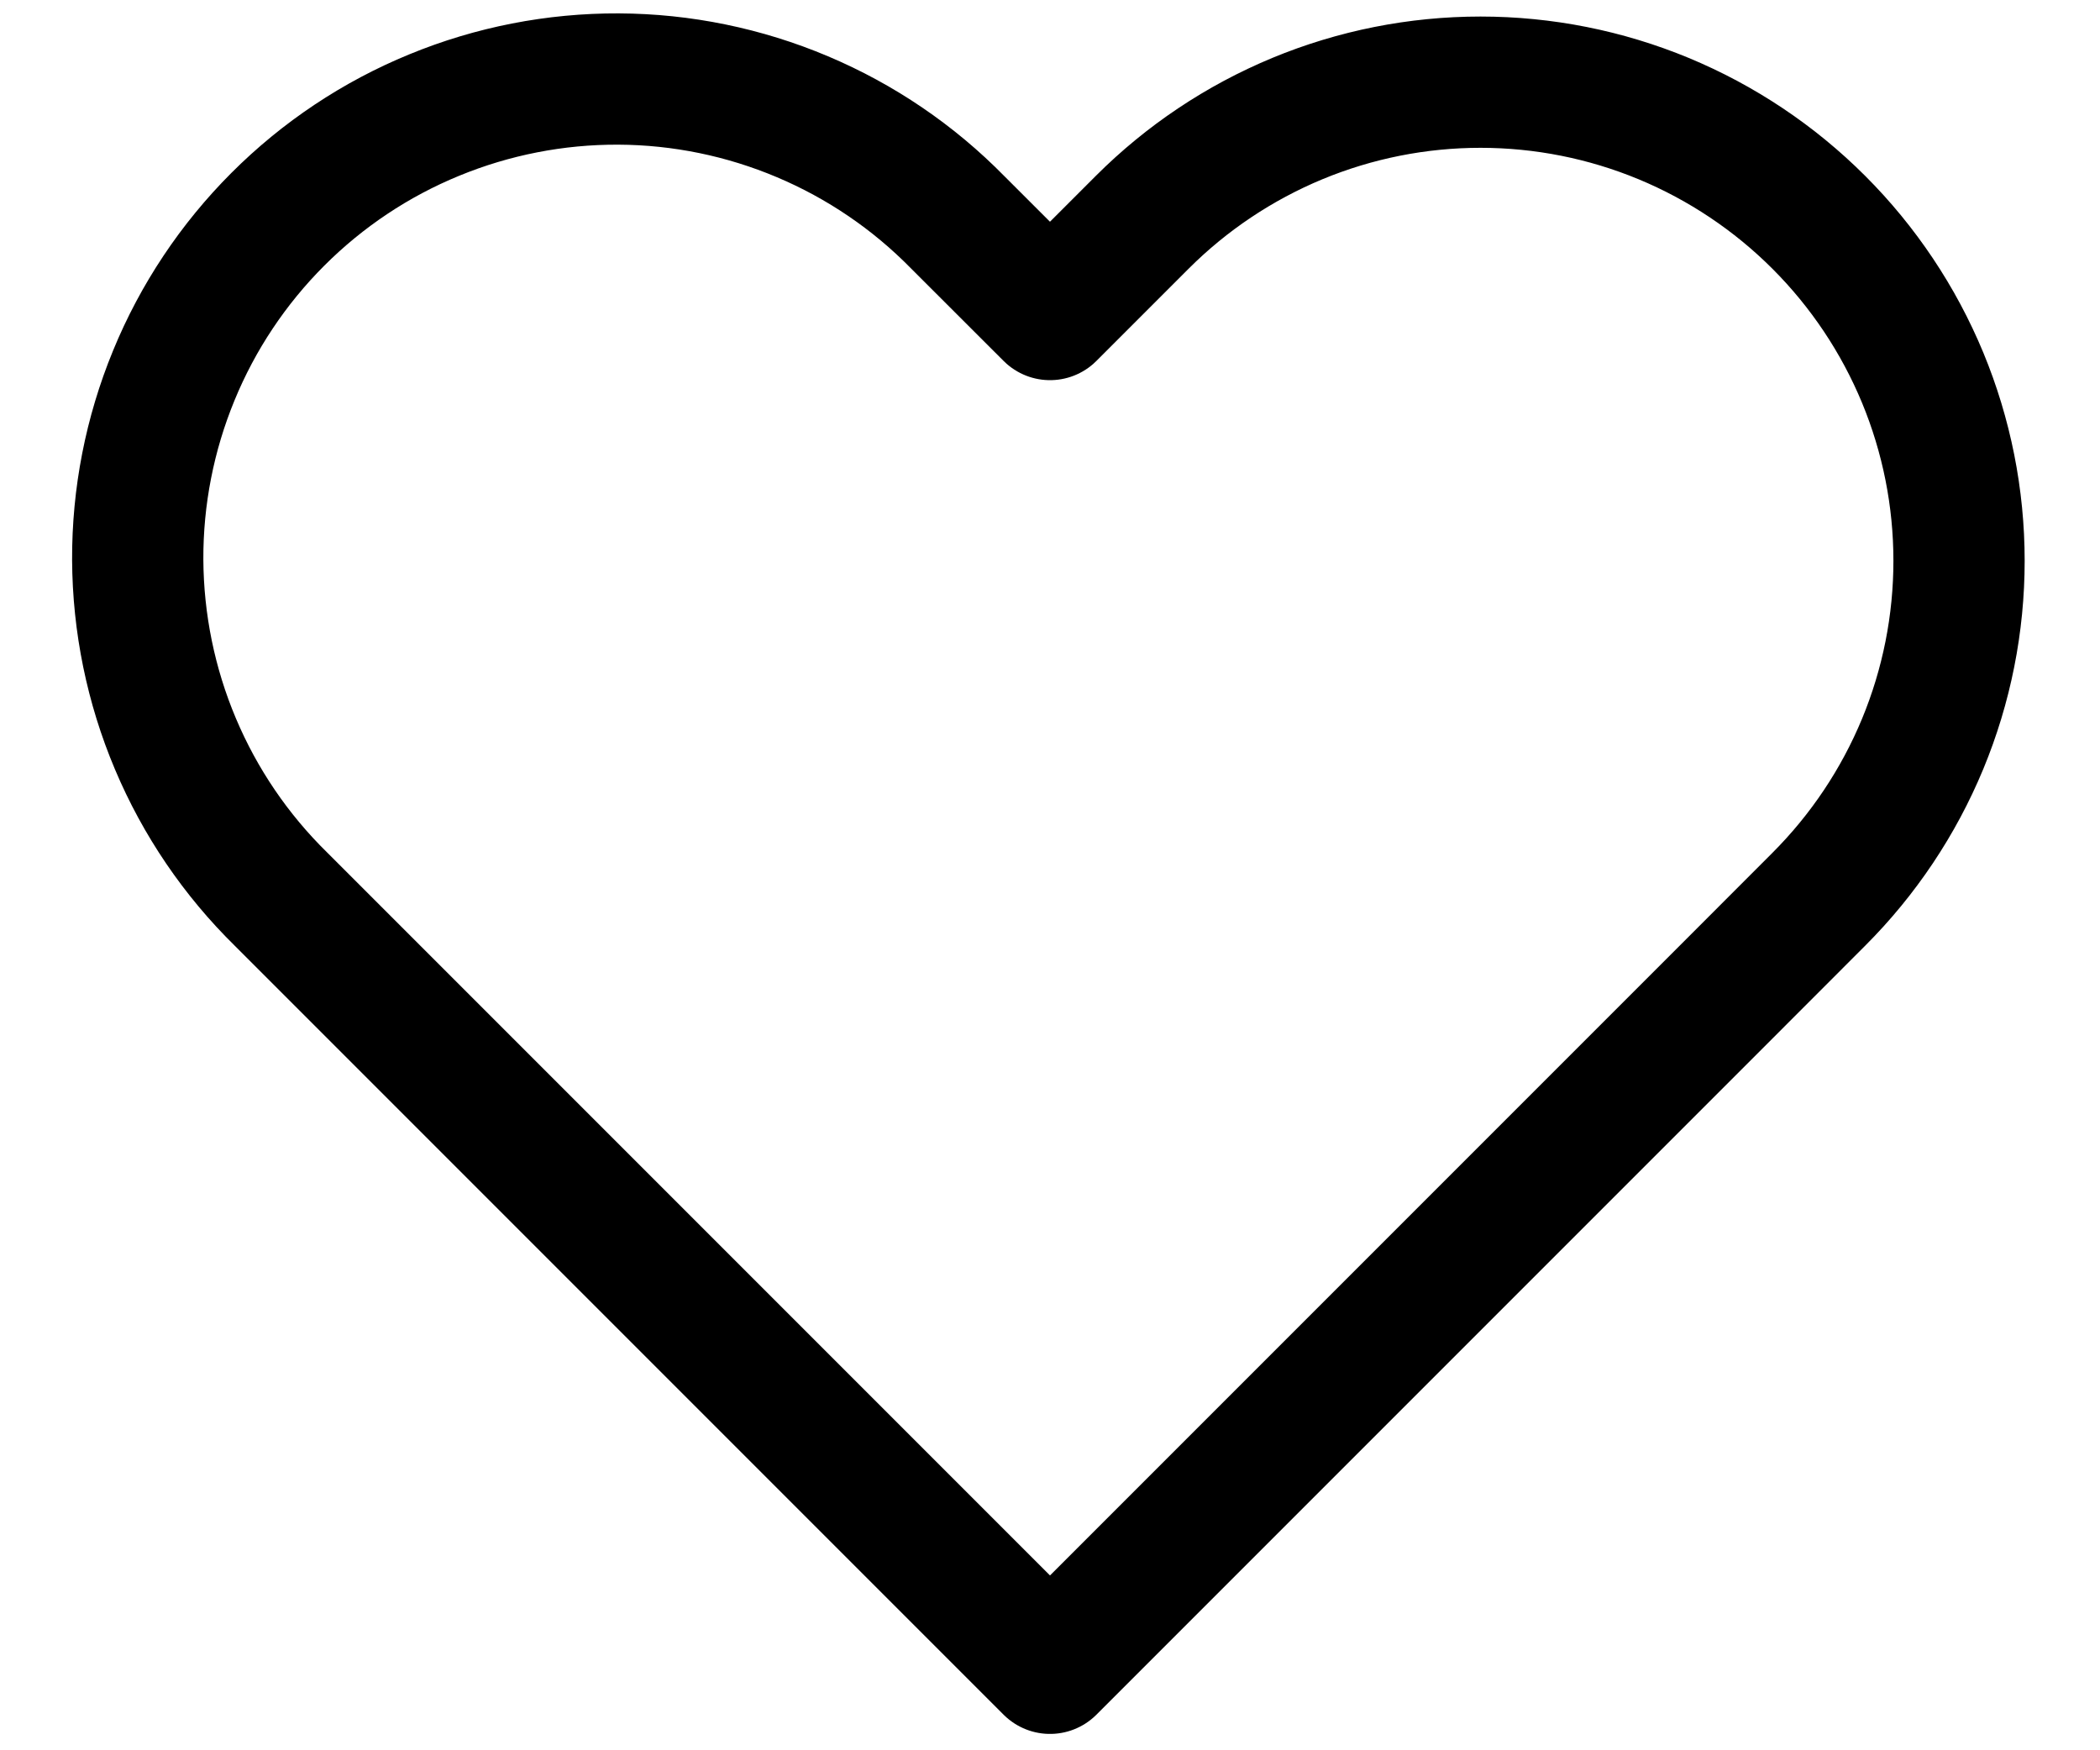 <svg width="24" height="20" viewBox="0 0 24 20" fill="none" xmlns="http://www.w3.org/2000/svg">
<path d="M20.787 2.541C20.279 2.033 19.676 1.63 19.013 1.355C18.349 1.08 17.638 0.939 16.92 0.939C16.202 0.939 15.491 1.08 14.827 1.355C14.164 1.63 13.561 2.033 13.053 2.541L12 3.594L10.946 2.541C10.44 2.025 9.837 1.615 9.171 1.334C8.506 1.053 7.791 0.906 7.069 0.903C6.346 0.9 5.63 1.04 4.962 1.315C4.294 1.589 3.687 1.994 3.176 2.505C2.665 3.016 2.26 3.623 1.986 4.291C1.711 4.959 1.571 5.675 1.574 6.397C1.578 7.12 1.724 7.835 2.005 8.5C2.286 9.166 2.696 9.769 3.212 10.275L4.266 11.329L12 19.063L19.734 11.329L20.787 10.275C21.295 9.767 21.698 9.164 21.973 8.501C22.248 7.837 22.389 7.126 22.389 6.408C22.389 5.69 22.248 4.979 21.973 4.315C21.698 3.652 21.295 3.049 20.787 2.541V2.541Z" stroke="black" stroke-width="1.5" stroke-linecap="round" stroke-linejoin="round"/>
</svg>
